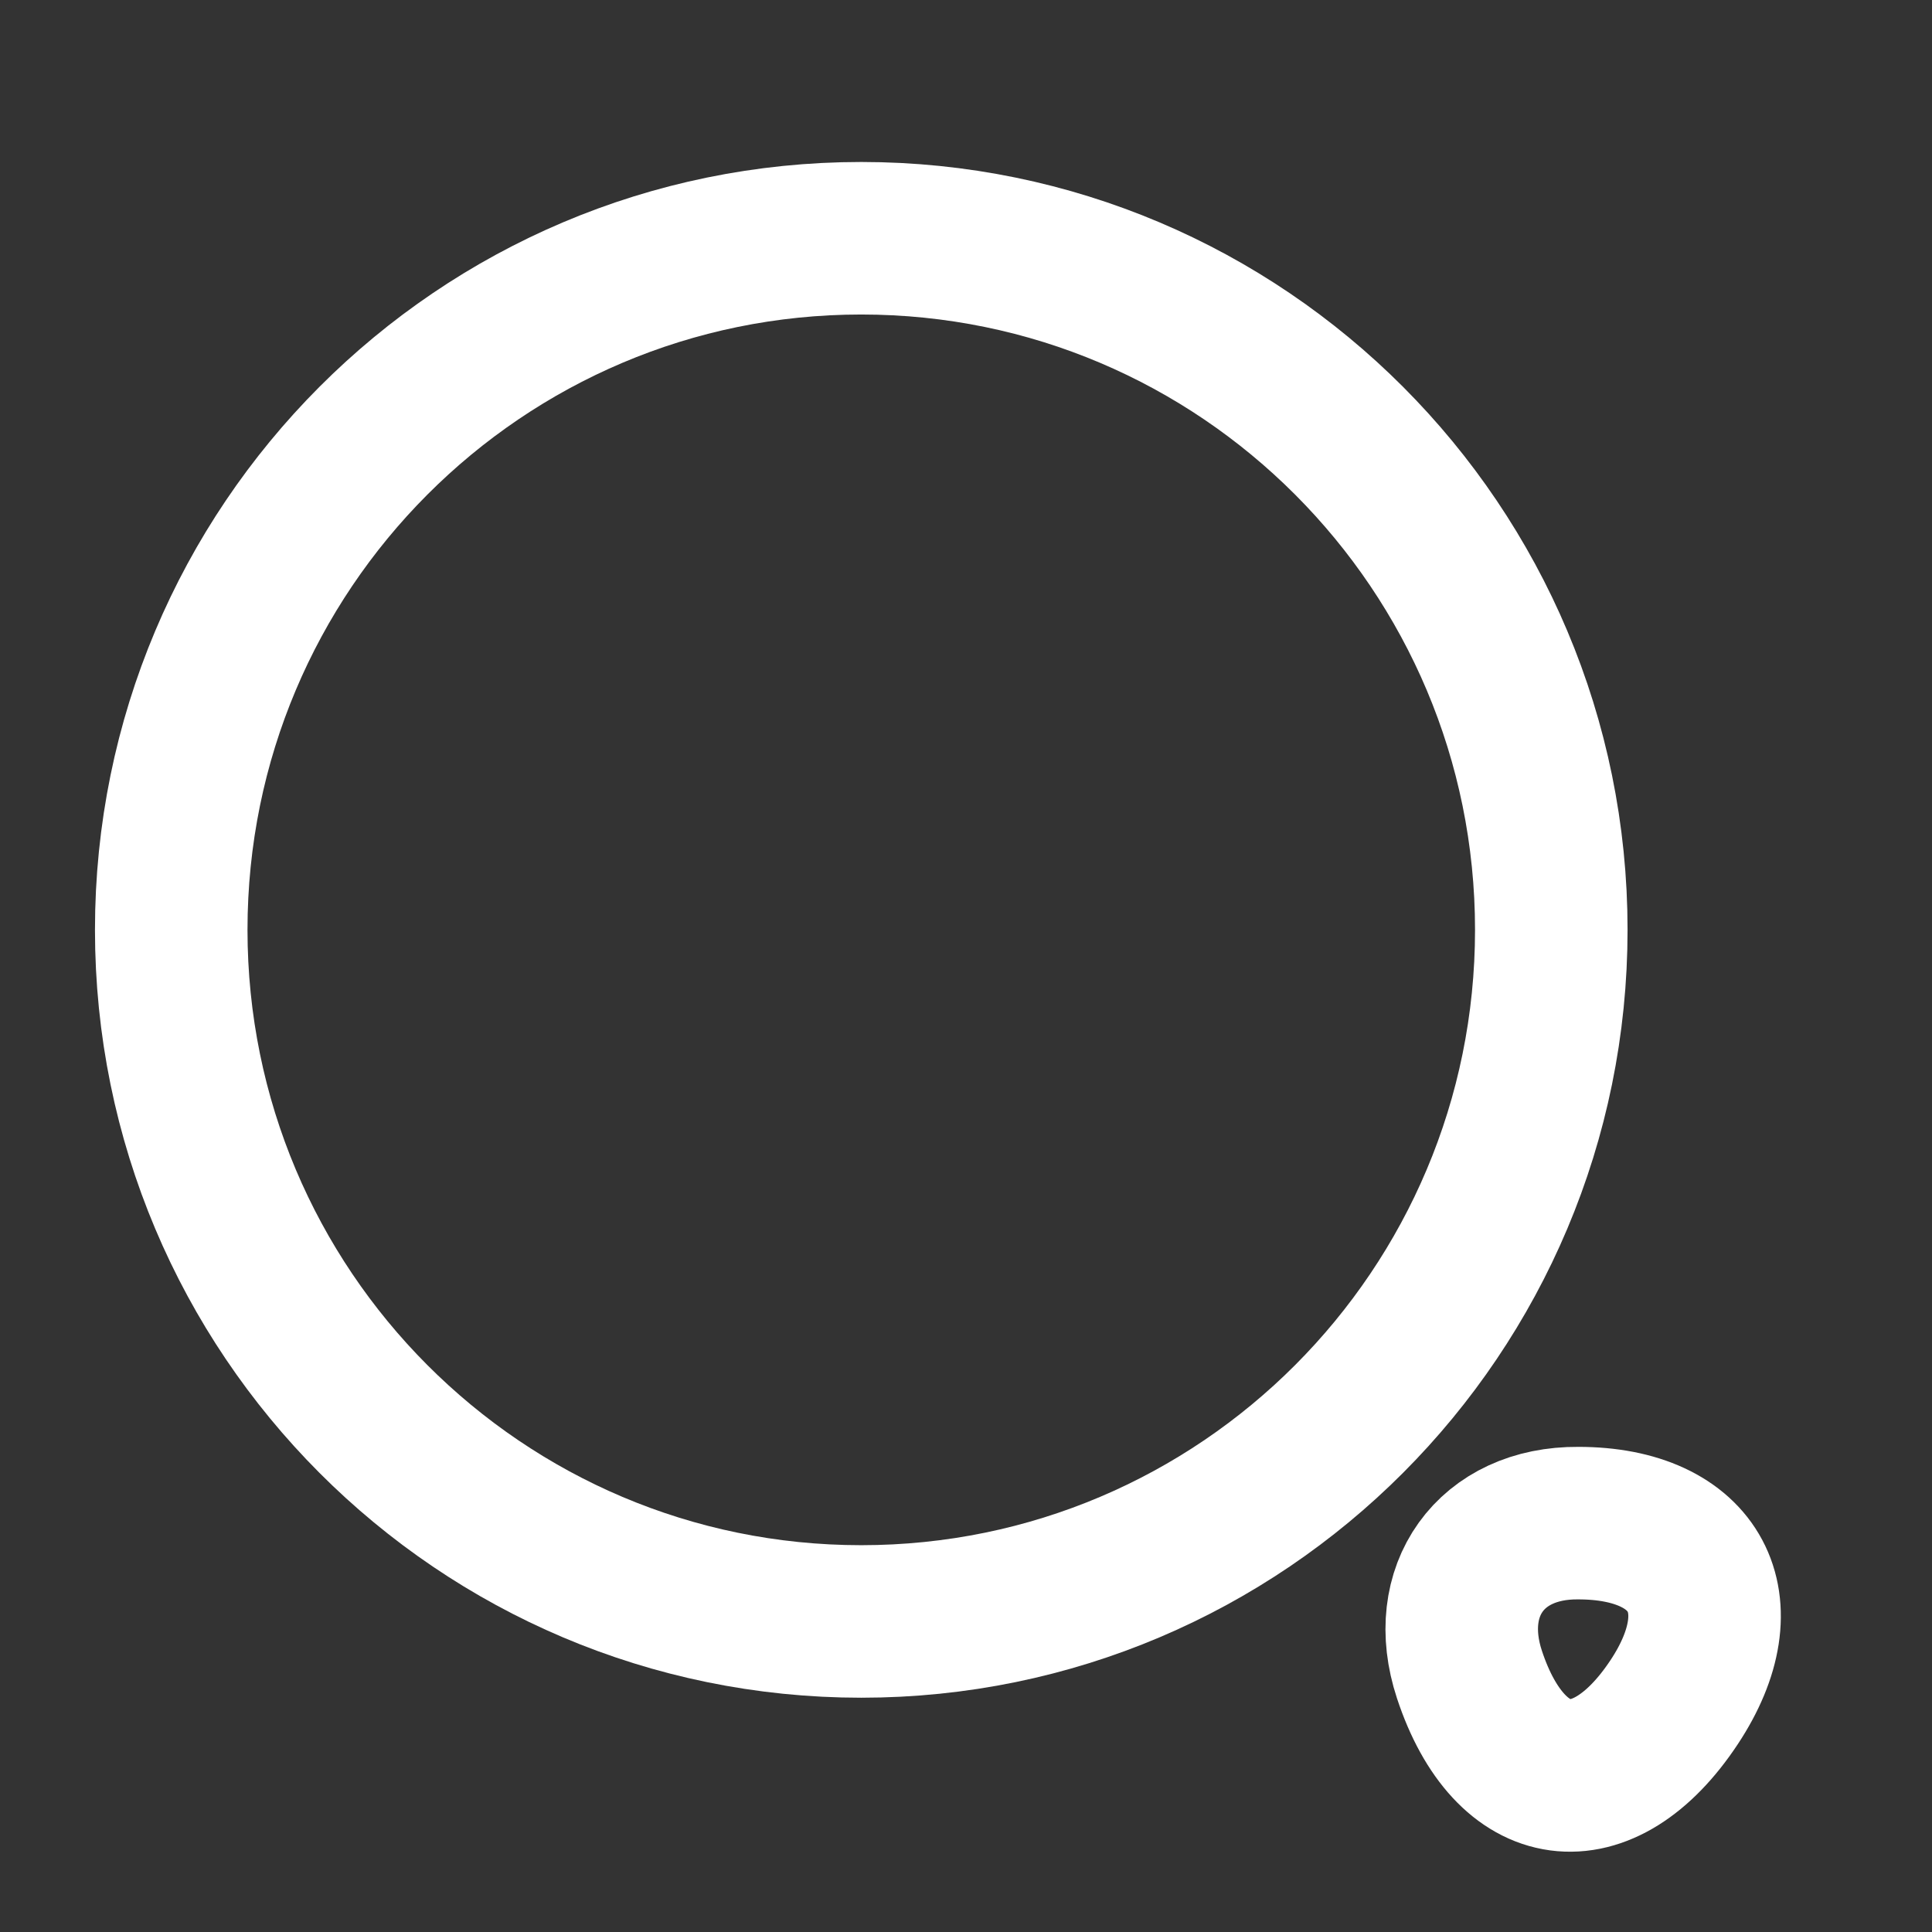 <svg width="19" height="19" viewBox="0 0 19 19" fill="none" xmlns="http://www.w3.org/2000/svg">
<rect x="0" y="0" width="19" height="19" fill="#333333" stroke="none"/>
<path d="M8.47 15.946C12.217 15.946 15.256 12.901 15.256 9.144C15.256 5.388 12.217 2.343 8.47 2.343C4.722 2.343 1.684 5.388 1.684 9.144C1.684 12.901 4.722 15.946 8.47 15.946Z" stroke="white" stroke-width="1.5" stroke-linecap="round" stroke-linejoin="round"/>
<path d="M14.451 16.468C14.85 17.677 15.763 17.798 16.464 16.74C17.105 15.773 16.683 14.979 15.521 14.979C14.662 14.972 14.179 15.644 14.451 16.468Z" stroke="white" stroke-width="1.5" stroke-linecap="round" stroke-linejoin="round"/>
</svg>
